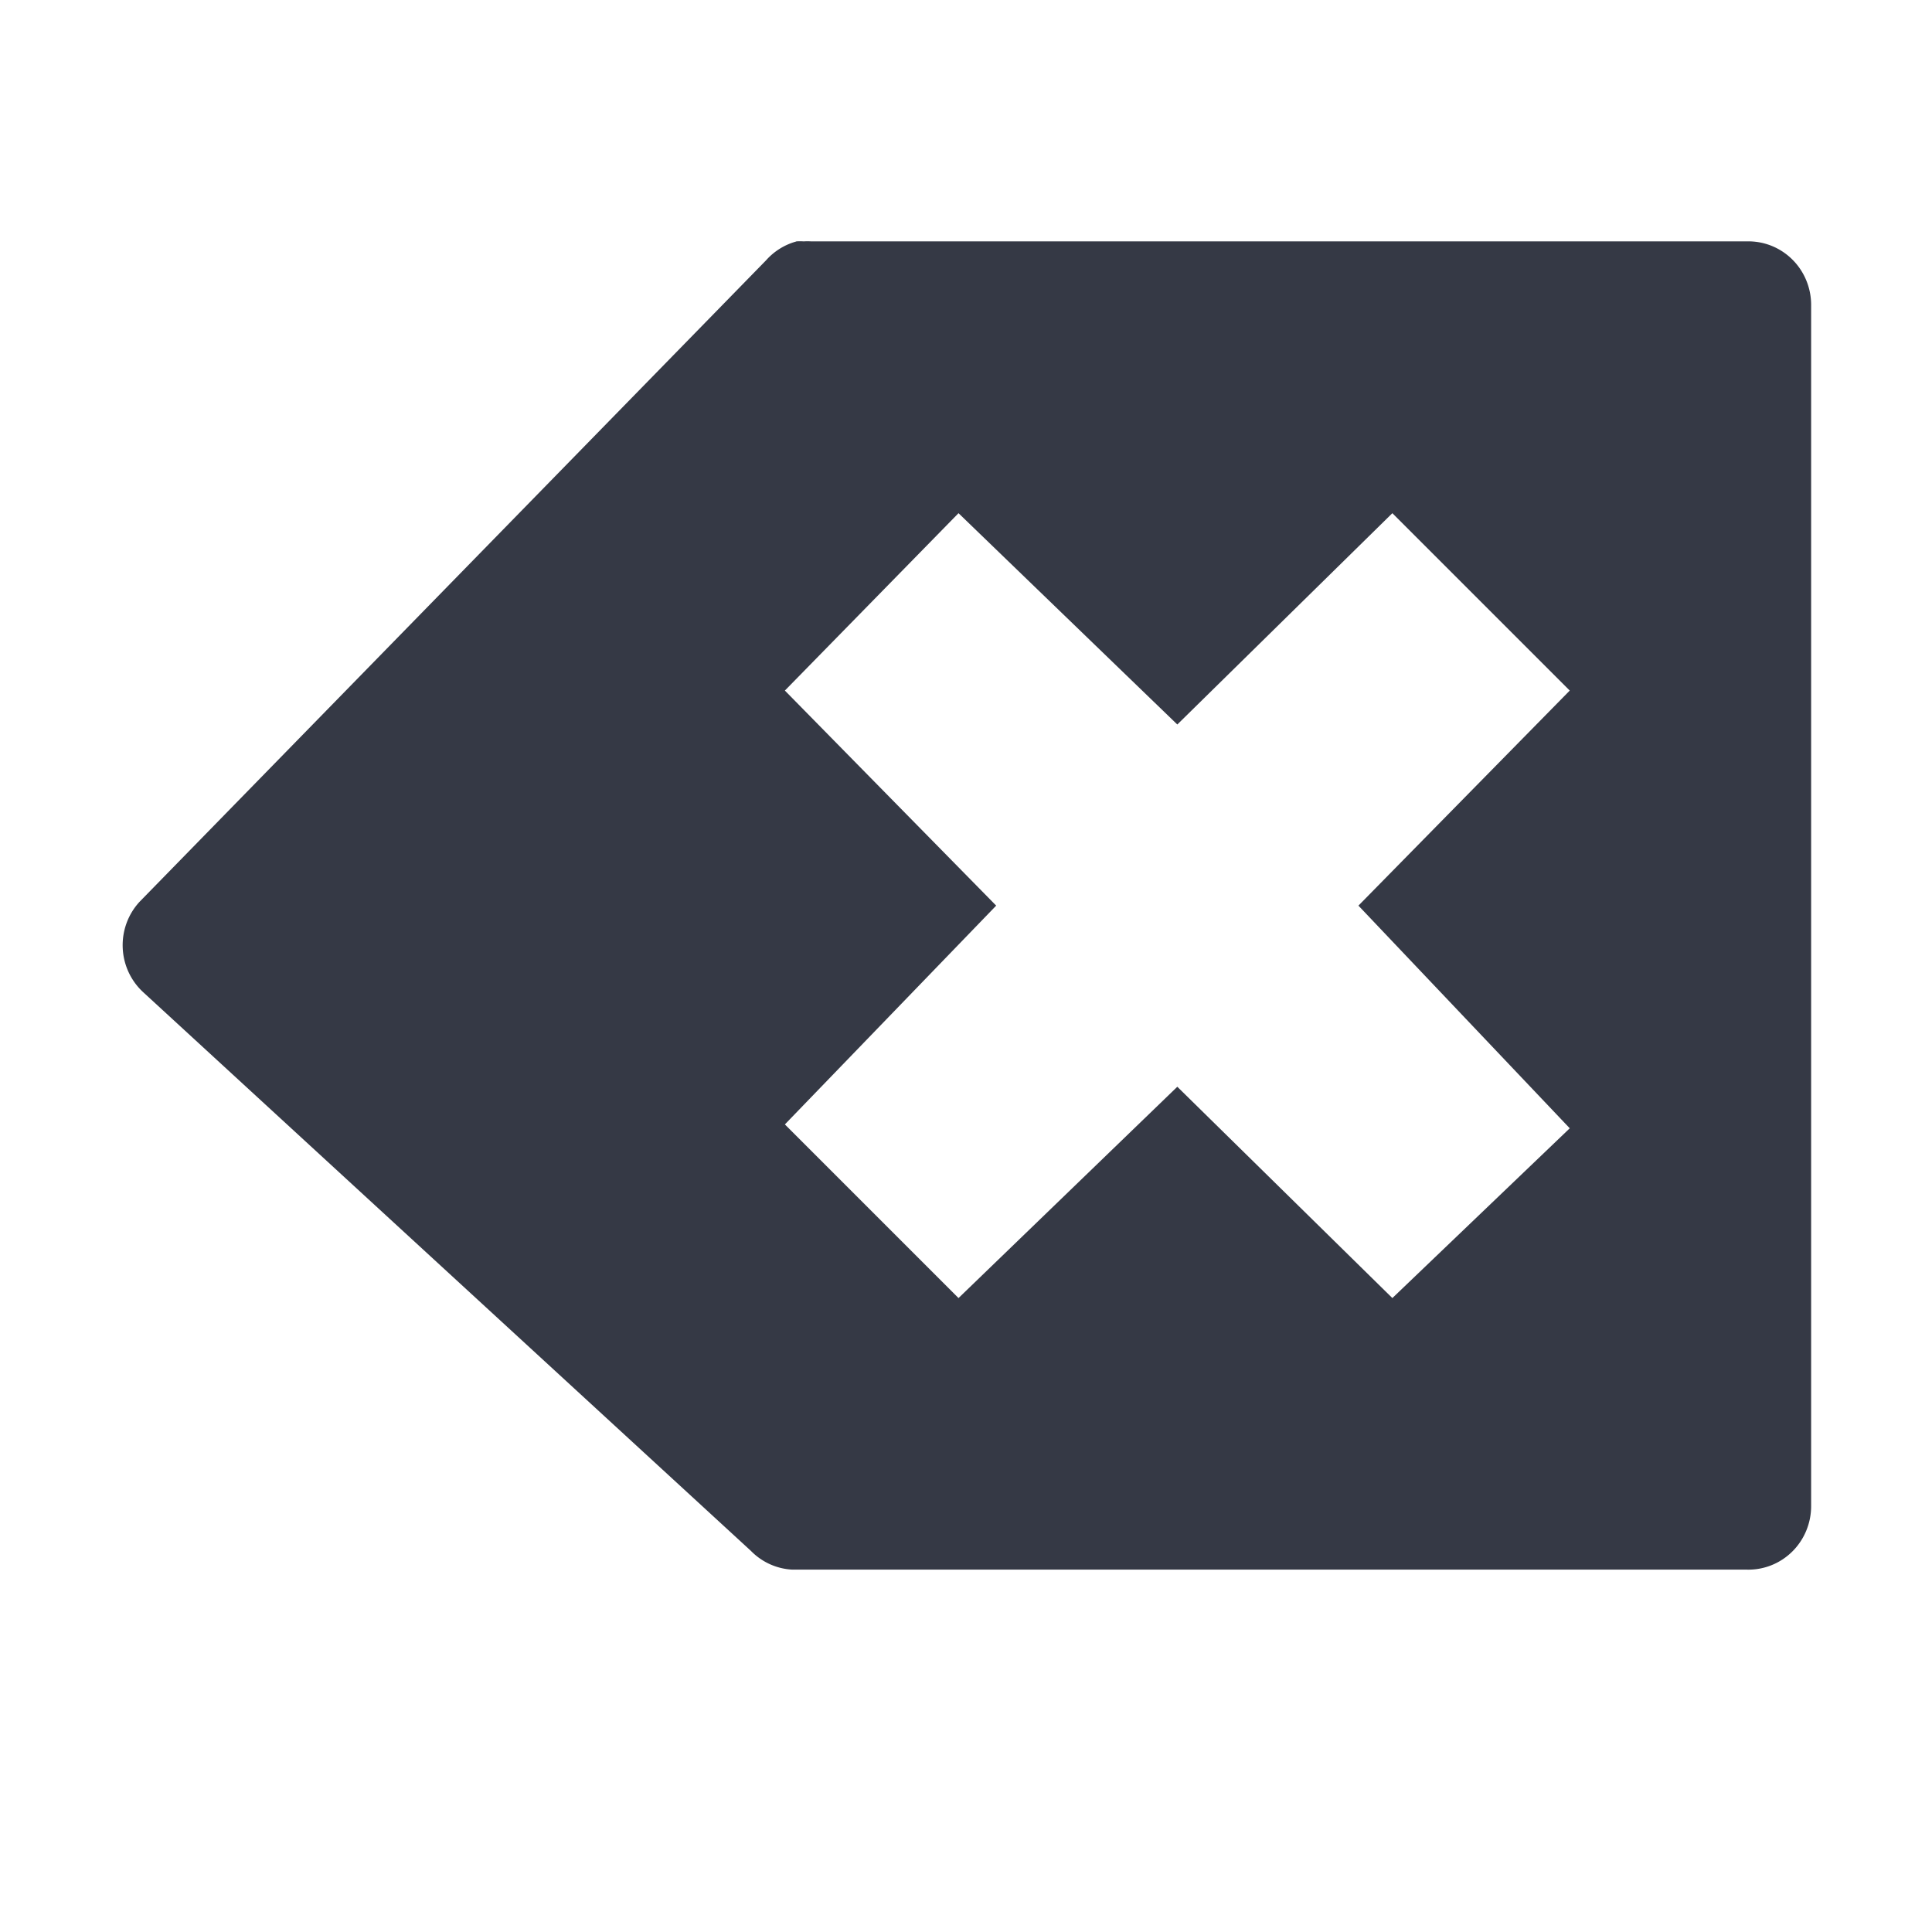 <?xml version="1.0" encoding="UTF-8" standalone="no"?>
<svg
   xmlns:dc="http://purl.org/dc/elements/1.1/"
   xmlns:cc="http://creativecommons.org/ns#"
   xmlns:rdf="http://www.w3.org/1999/02/22-rdf-syntax-ns#"
   xmlns:svg="http://www.w3.org/2000/svg"
   xmlns="http://www.w3.org/2000/svg"
   xmlns:sodipodi="http://sodipodi.sourceforge.net/DTD/sodipodi-0.dtd"
   xmlns:inkscape="http://www.inkscape.org/namespaces/inkscape"
   height="16"
   id="svg7384"
   version="1.1"
   width="16"
   inkscape:version="0.91 r"
   sodipodi:docname="edit-clear.svg">
  <sodipodi:namedview
     pagecolor="#ffffff"
     bordercolor="#666666"
     borderopacity="1"
     objecttolerance="10"
     gridtolerance="10"
     guidetolerance="10"
     inkscape:pageopacity="0"
     inkscape:pageshadow="2"
     inkscape:window-width="767"
     inkscape:window-height="480"
     id="namedview18"
     showgrid="false"
     inkscape:zoom="14.75"
     inkscape:cx="0.6440678"
     inkscape:cy="8"
     inkscape:window-x="75"
     inkscape:window-y="34"
     inkscape:window-maximized="0"
     inkscape:current-layer="svg7384" />
  <title
     id="title9167">elementary Symbolic Icon Theme</title>
  <defs
     id="defs7386">
    <filter
       color-interpolation-filters="sRGB"
       id="filter7554">
      <feBlend
         id="feBlend7556"
         in2="BackgroundImage"
         mode="darken" />
    </filter>
    <filter
       color-interpolation-filters="sRGB"
       id="filter7554-7">
      <feBlend
         id="feBlend7556-6"
         in2="BackgroundImage"
         mode="darken" />
    </filter>
  </defs>
  <g
     id="layer9"
     label="status"
     style="display:inline;fill:#353945;fill-opacity:1"
     transform="translate(-453,12)" />
  <g
     id="layer10"
     style="display:inline;fill:#353945;fill-opacity:1"
     transform="translate(-453,12)" />
  <g
     id="layer13"
     style="display:inline;fill:#353945;fill-opacity:1"
     transform="translate(-453,12)" />
  <g
     id="layer14"
     transform="translate(-453,12)"
     style="fill:#353945;fill-opacity:1" />
  <g
     id="layer15"
     style="display:inline;fill:#353945;fill-opacity:1"
     transform="translate(-453,12)" />
  <g
     id="g71291"
     style="display:inline;fill:#353945;fill-opacity:1"
     transform="translate(-453,12)" />
  <g
     id="layer12"
     style="display:inline;fill:#353945;fill-opacity:1"
     transform="translate(-453,12)">
    <path
       d="m 459.594,-10 a 0.519,0.526 0 0 0 -0.25,0.156 l -5.188,5.312 a 0.519,0.526 0 0 0 0.031,0.75 l 5.031,4.625 a 0.519,0.526 0 0 0 0.344,0.156 l 7.906,0 a 0.519,0.526 0 0 0 0.531,-0.531 l 0,-9.938 a 0.519,0.526 0 0 0 -0.531,-0.531 l -7.75,0 a 0.519,0.526 0 0 0 -0.062,0 0.519,0.526 0 0 0 -0.062,0 z m 1.344,2.25 1.812,1.75 1.781,-1.75 1.469,1.469 -1.75,1.781 1.75,1.844 -1.469,1.406 -1.781,-1.75 -1.812,1.75 -1.438,-1.438 1.75,-1.812 -1.75,-1.781 1.438,-1.469 z"
       id="path4463"
       style="color:#bebebe;fill:#353945;fill-opacity:1;fill-rule:nonzero;stroke:none;stroke-width:1;marker:none;visibility:visible;display:inline;overflow:visible;enable-background:accumulate" />
  </g>
</svg>
